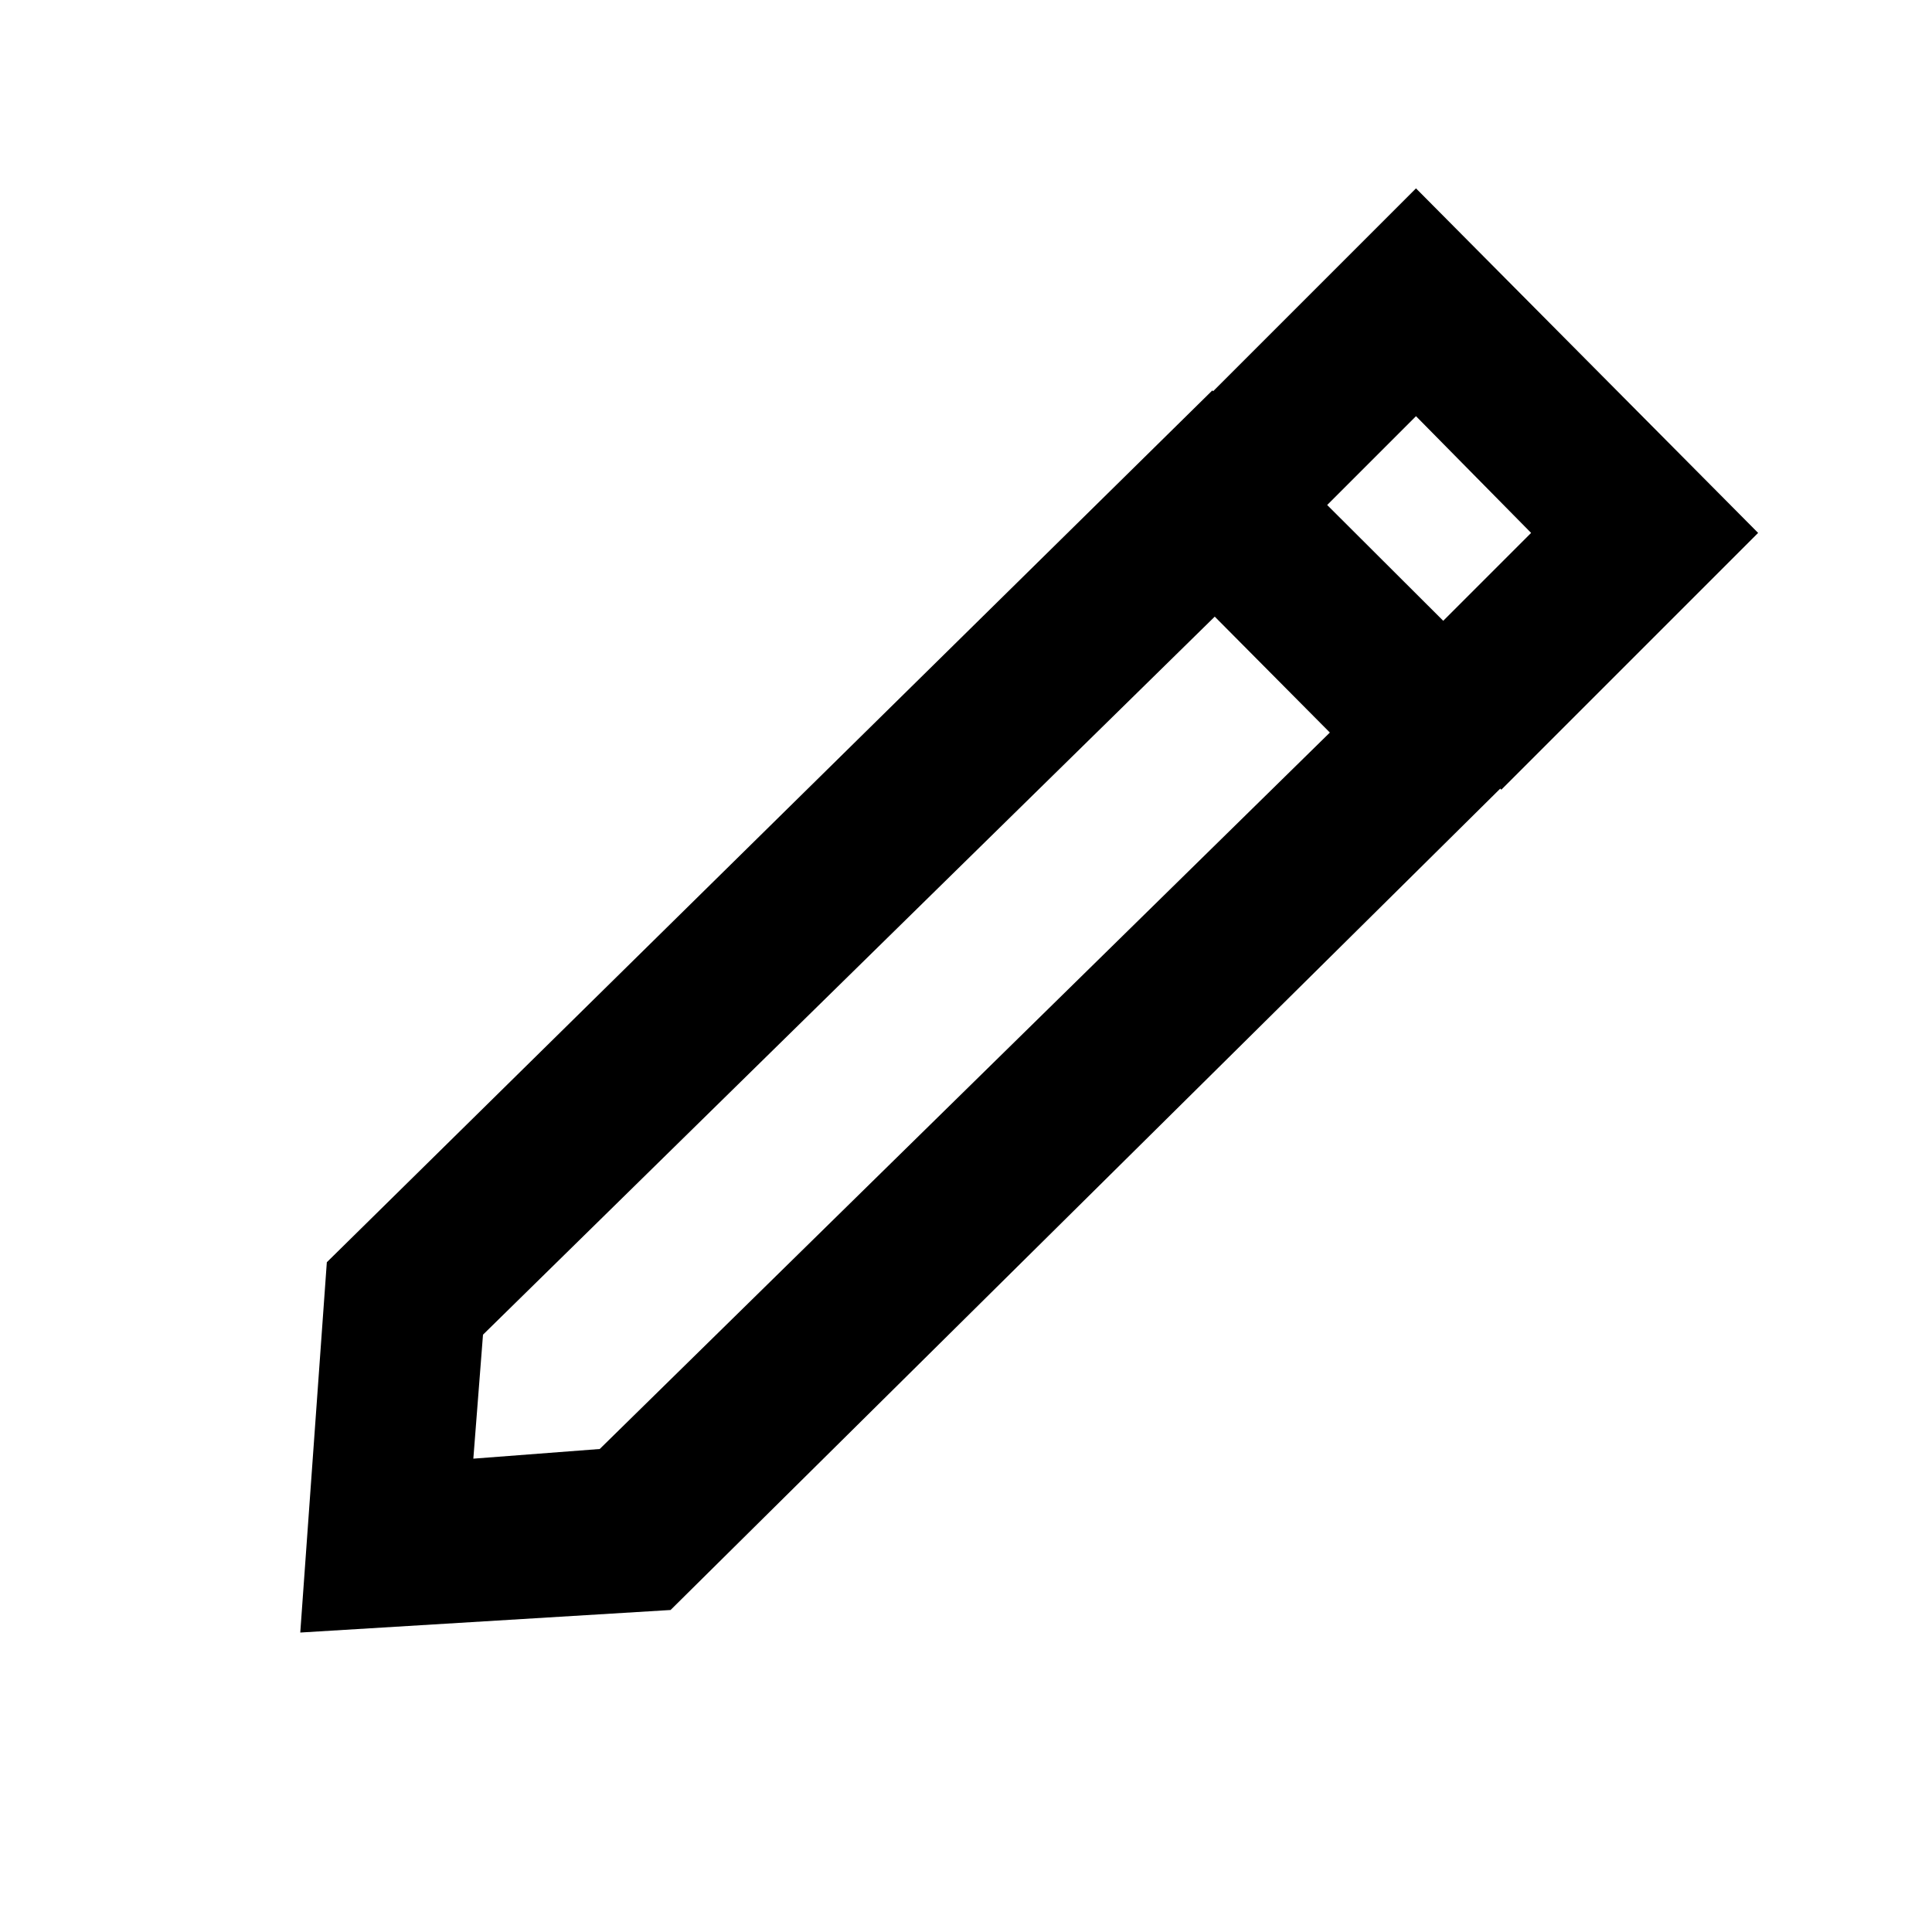 <svg
  id="레이어_2"
  data-name="레이어 2"
  xmlns="http://www.w3.org/2000/svg"
  viewBox="0 0 24 24"
>
  <path d="M3.73,20.28l.33-4.6,11-10.83,4.27,4.26L8.33,20ZM6,16.58l-.12,1.54L7.45,18,16.52,9.1,15.09,7.66Z"/>
  <polygon points="18.65 9.81 17.24 8.4 19.02 6.62 17.59 5.17 15.8 6.96 14.38 5.55 17.59 2.34 21.84 6.62 18.65 9.81"/>
</svg>